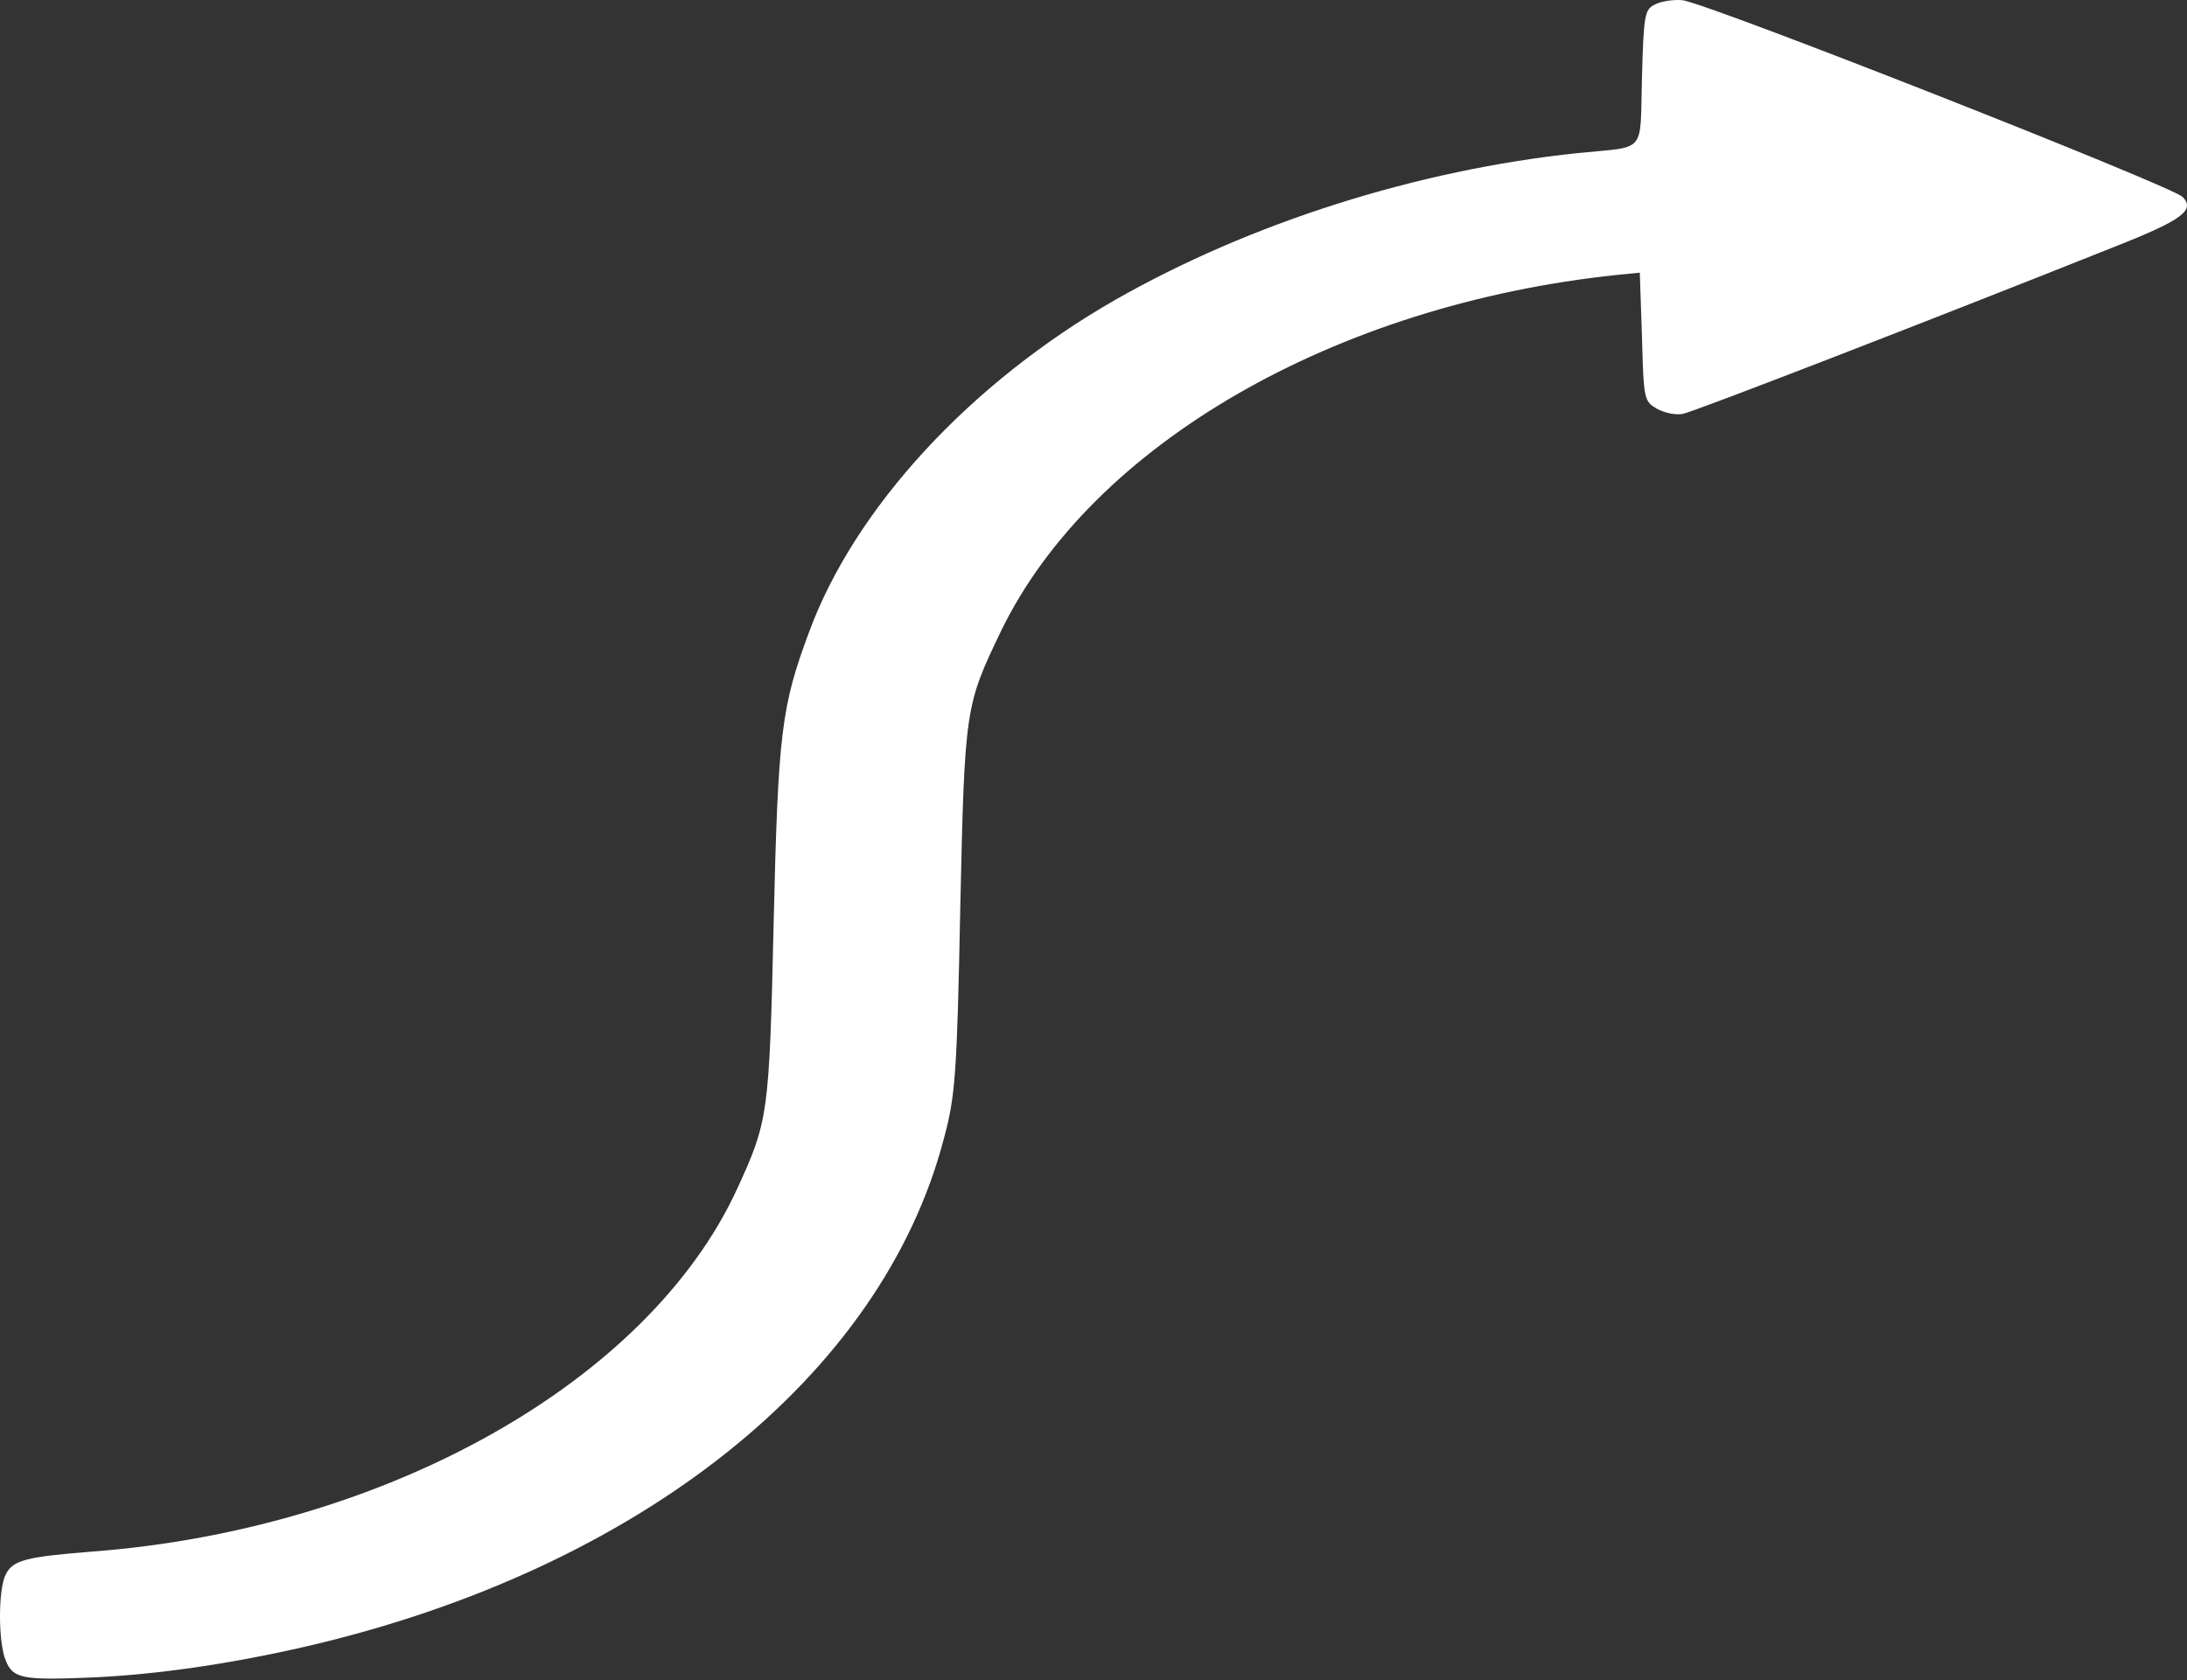 <svg width="242" height="186" viewBox="0 0 242 186" fill="none" xmlns="http://www.w3.org/2000/svg">
<rect x="0" y="0" width="242" height="186" fill="#333333" stroke="none"/>
<path d="M183.088 0.516C181.995 1.055 181.873 1.677 181.691 8.605C181.448 17.193 182.299 16.156 174.585 16.944C156.789 18.811 138.387 24.661 123.446 33.166C107.351 42.376 94.535 56.274 89.494 70.047C86.457 78.22 86.093 81.166 85.607 102.2C85.121 123.524 85 124.105 81.538 131.655C71.699 152.938 42.728 169.242 10.295 171.731C2.885 172.312 1.427 172.686 0.638 174.262C-0.213 175.88 -0.213 181.813 0.638 183.804C1.427 185.795 2.521 186.003 10.234 185.671C17.522 185.339 25.661 184.136 33.921 182.228C70.727 173.681 97.572 152.316 104.435 126.055C105.711 121.367 105.893 118.96 106.257 100.54C106.743 78.262 106.804 78.096 110.812 69.757C120.834 49.221 147.679 33.705 178.958 30.427L181.448 30.179L181.691 37.273C181.873 44.243 181.934 44.409 183.331 45.238C184.303 45.736 185.335 45.944 186.186 45.819C187.34 45.612 213.092 35.655 234.288 27.192C241.516 24.329 242.913 23.25 241.516 21.798C240.362 20.595 188.554 0.184 186.125 0.018C185.153 -0.065 183.756 0.142 183.088 0.516Z" fill="white"/>
</svg>